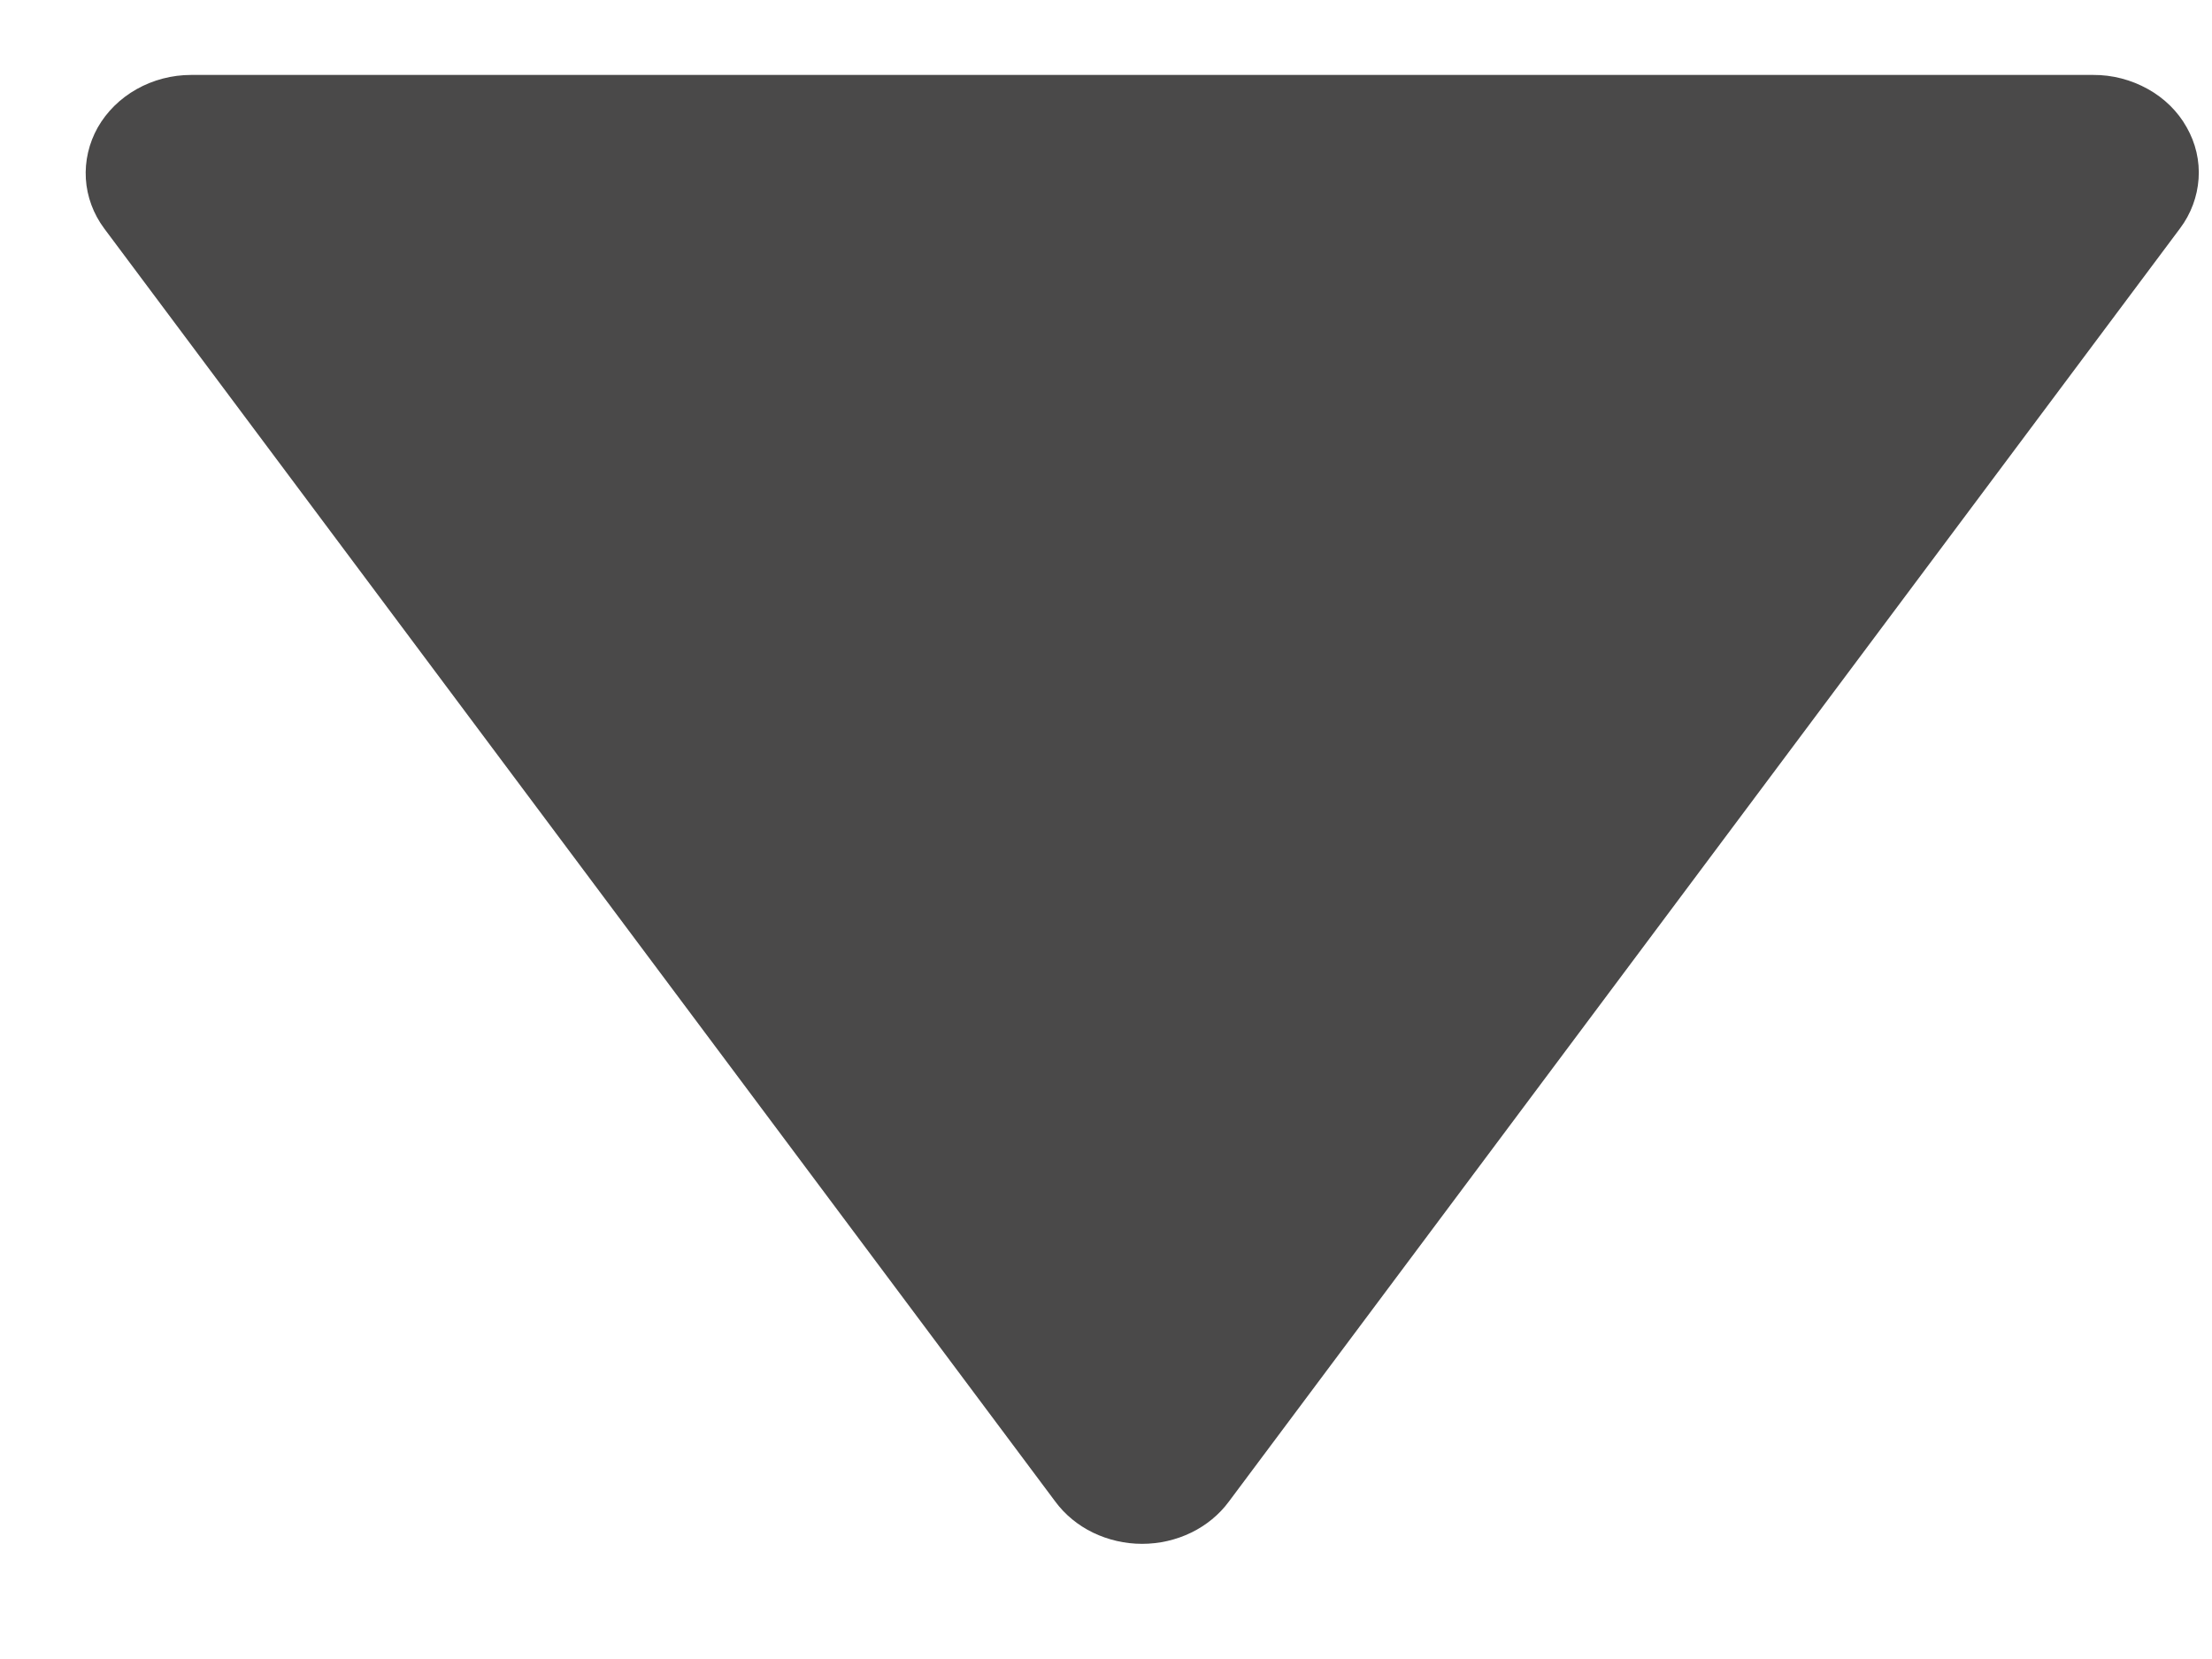 <svg width="16" height="12" viewBox="0 0 16 12" fill="none" xmlns="http://www.w3.org/2000/svg">
<path d="M7.633 10.861C7.703 10.956 7.797 11.033 7.906 11.086C8.016 11.139 8.138 11.167 8.261 11.167C8.385 11.167 8.507 11.139 8.616 11.086C8.725 11.033 8.819 10.956 8.889 10.861L15.768 1.653C15.848 1.547 15.894 1.422 15.903 1.293C15.912 1.164 15.882 1.035 15.817 0.921C15.753 0.806 15.655 0.71 15.536 0.644C15.416 0.577 15.279 0.541 15.14 0.542H1.383C1.243 0.542 1.107 0.578 0.988 0.645C0.869 0.712 0.772 0.808 0.707 0.922C0.643 1.036 0.613 1.165 0.621 1.294C0.629 1.422 0.675 1.547 0.754 1.653L7.633 10.861Z" fill="#4A4949"/>
</svg>
